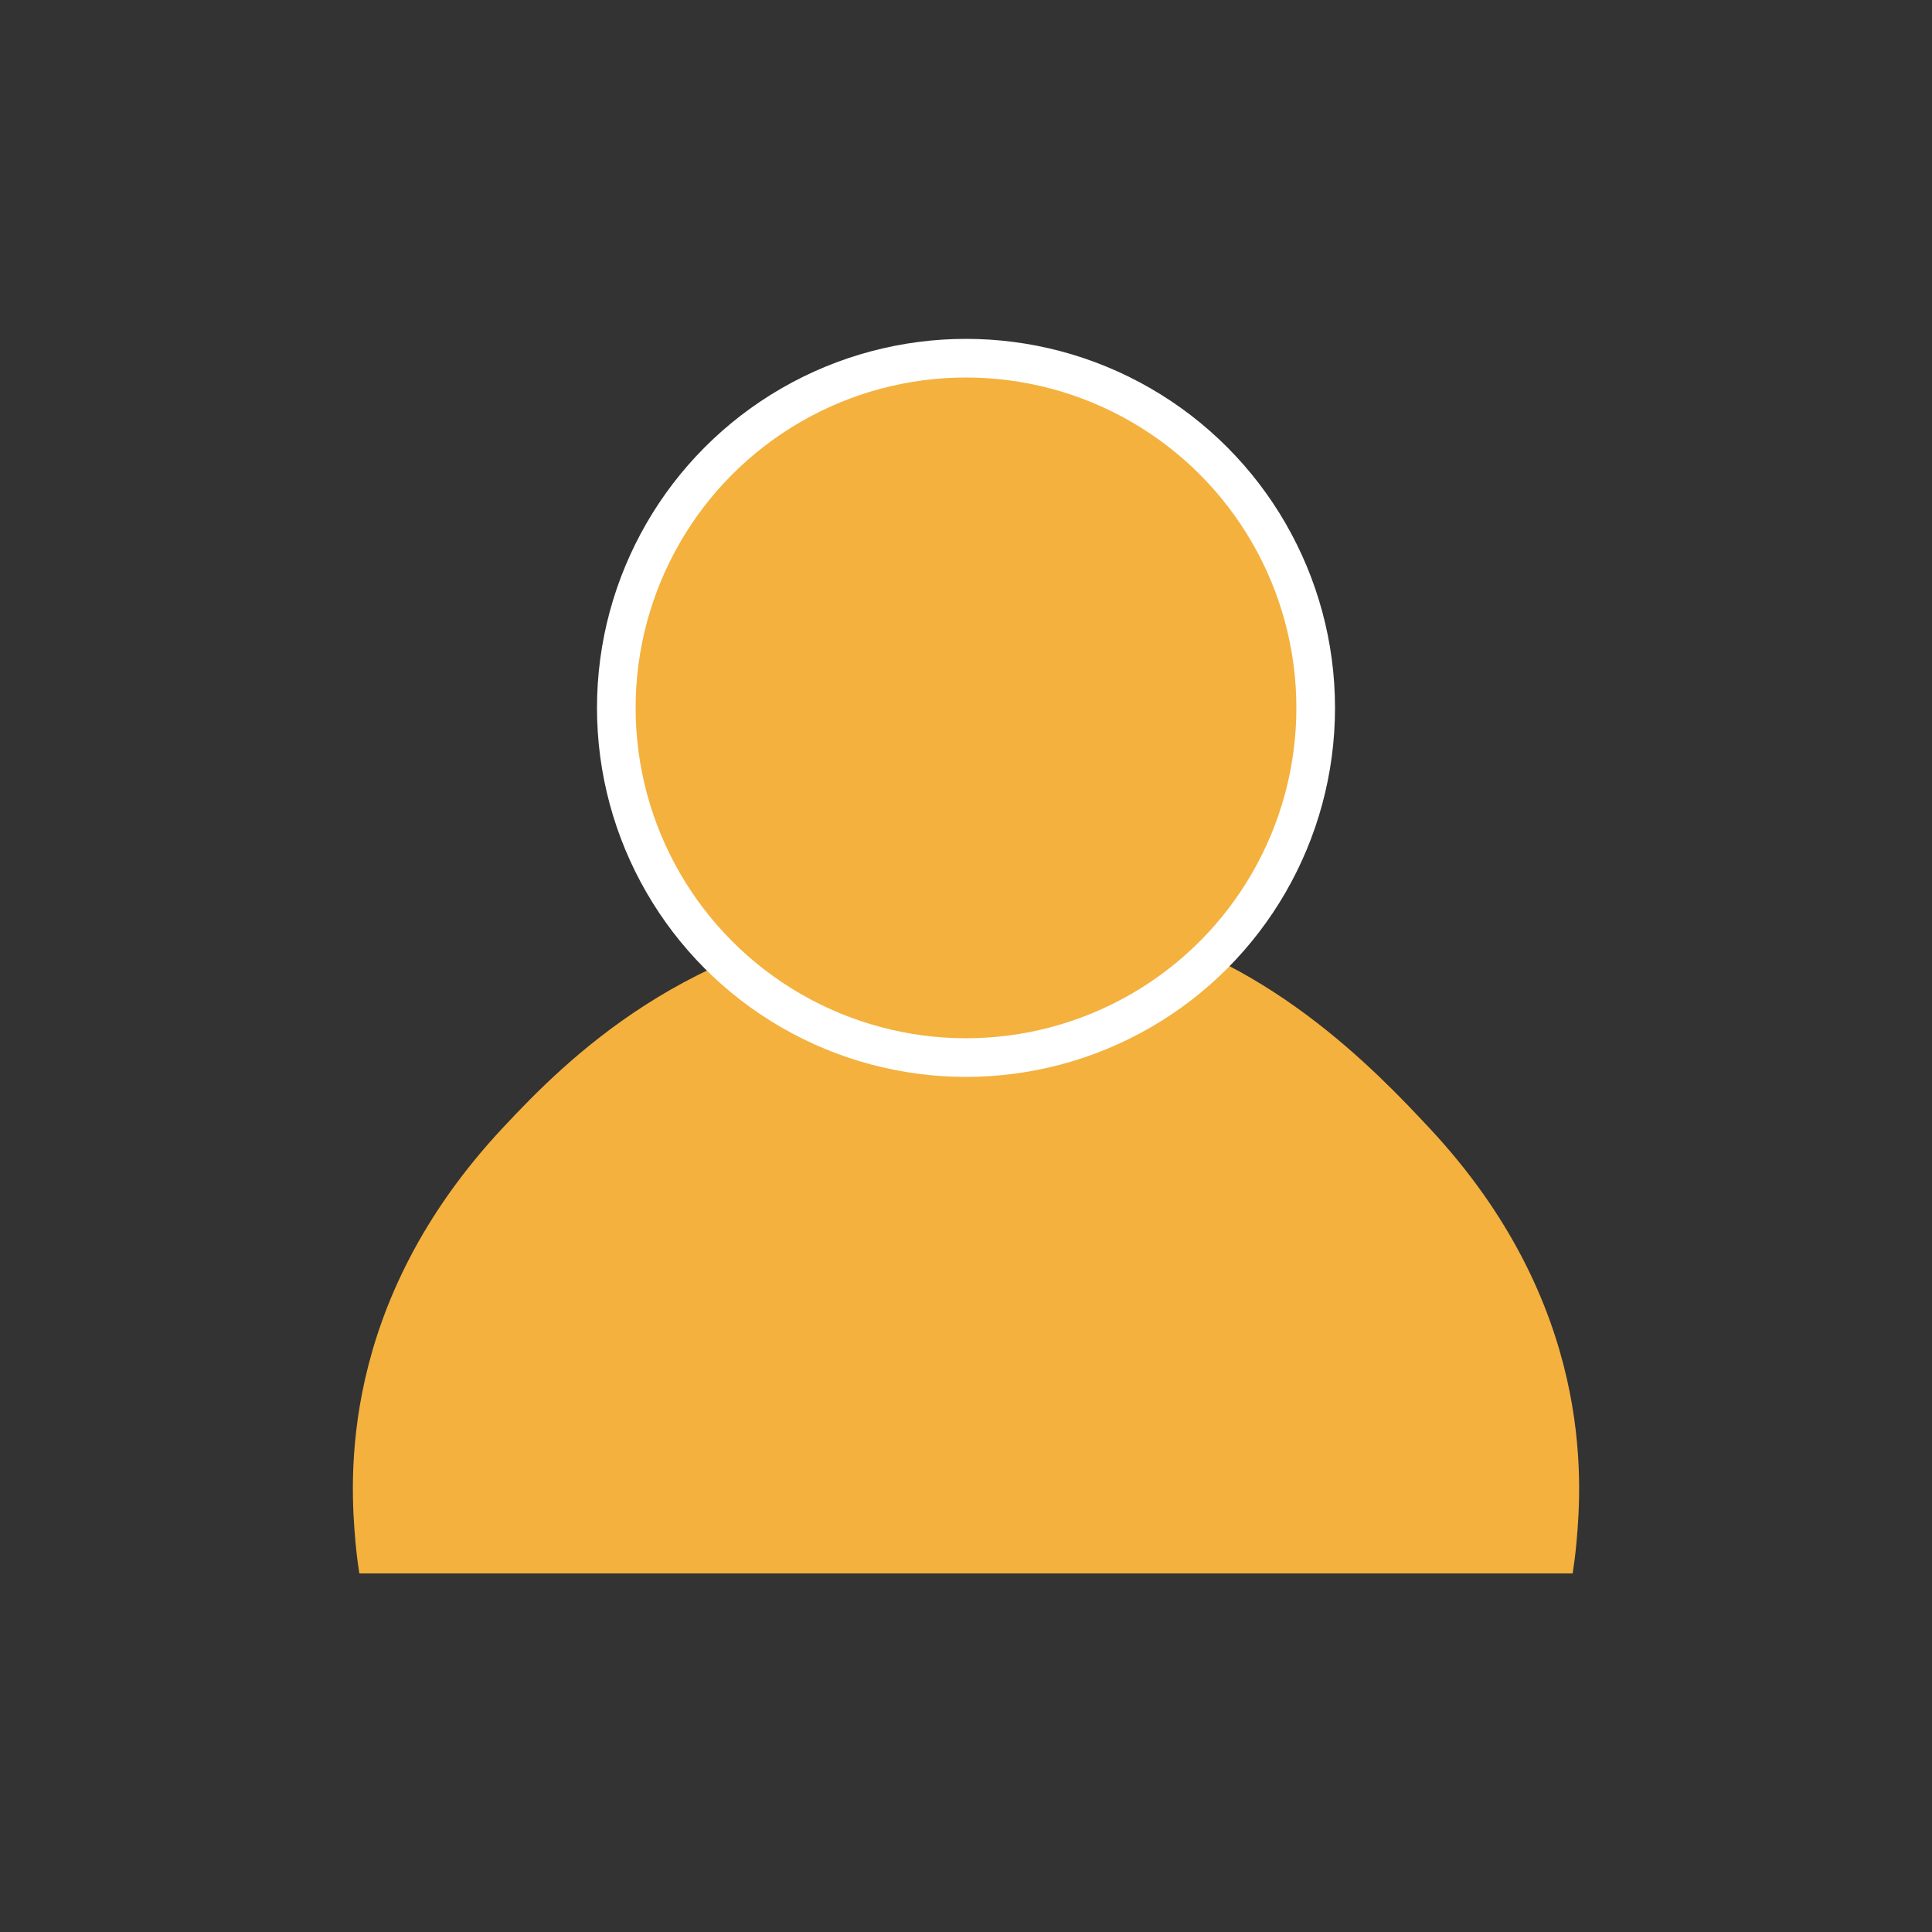 <?xml version="1.0" encoding="utf-8"?>
<!-- Generator: Adobe Illustrator 23.0.6, SVG Export Plug-In . SVG Version: 6.00 Build 0)  -->
<svg version="1.1" id="Layer_1" xmlns="http://www.w3.org/2000/svg" xmlns:xlink="http://www.w3.org/1999/xlink" x="0px" y="0px"
	 viewBox="0 0 500 500" style="enable-background:new 0 0 500 500;" xml:space="preserve">
<rect x="0" y="0" width="500" height="500" fill="#333333" stroke="none"/>
<style type="text/css">
	.st0{fill:#F4B13E;}
	.st1{fill:#F4B13E;stroke:#FFFFFF;stroke-width:10;stroke-miterlimit:10;}
</style>
<path class="st0" d="M369.8,291.8c-13.2-14.1-43-45.8-84.3-53.2c0,0,0,0,0,0c-1.1-0.2-2.2-0.4-3.3-0.5c-0.4-0.1-0.8-0.1-1.2-0.2
	c-12.2-1.8-29.2-3.1-48.4-0.9c-55,6.4-85.6,36.8-102.4,54.8C87.4,337.5,90.6,383.4,92,399.1c0.3,3.4,0.7,6.2,1,8.1
	c5.7,0,11.4,0,17.1,0c44.4,0,88.8,0,133.2,0c4.5,0,8.9,0,13.4,0c44.4,0,88.8,0,133.2,0c5.7,0,11.4,0,17.1,0c0.3-1.9,0.7-4.8,1-8.1
	C409.4,383.4,412.6,337.5,369.8,291.8z"/>
<circle class="st1" cx="250" cy="183.2" r="90.5"/>
</svg>
